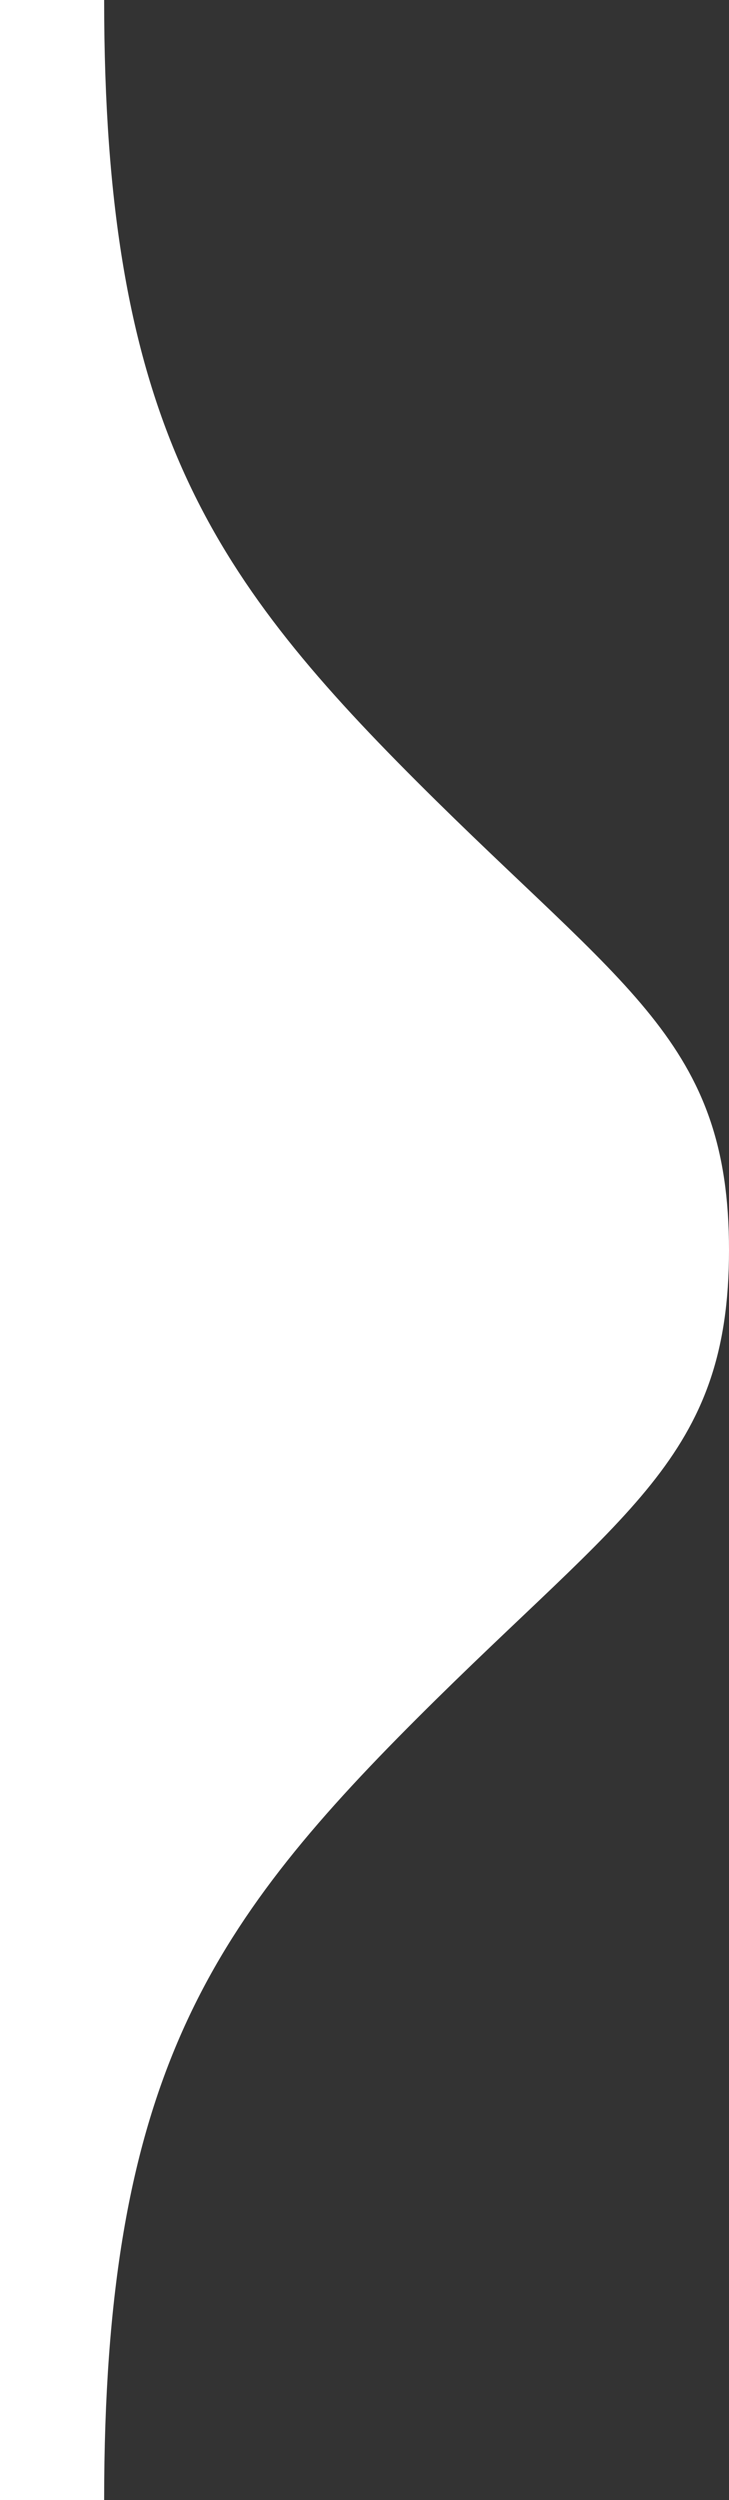 <svg xmlns="http://www.w3.org/2000/svg" fill="currentColor" viewBox="0 0 7 24">
  <rect x="0" y="0" width="7" height="24" fill="#333333" stroke="none"/>
  <path d="M0 0L1 0C1 4, 2 5.5, 4 7.5S7,10 7,12S6 14.5, 4 16.5S1,20 1,24L0 24L0 0z" fill="#fff" />
</svg>

